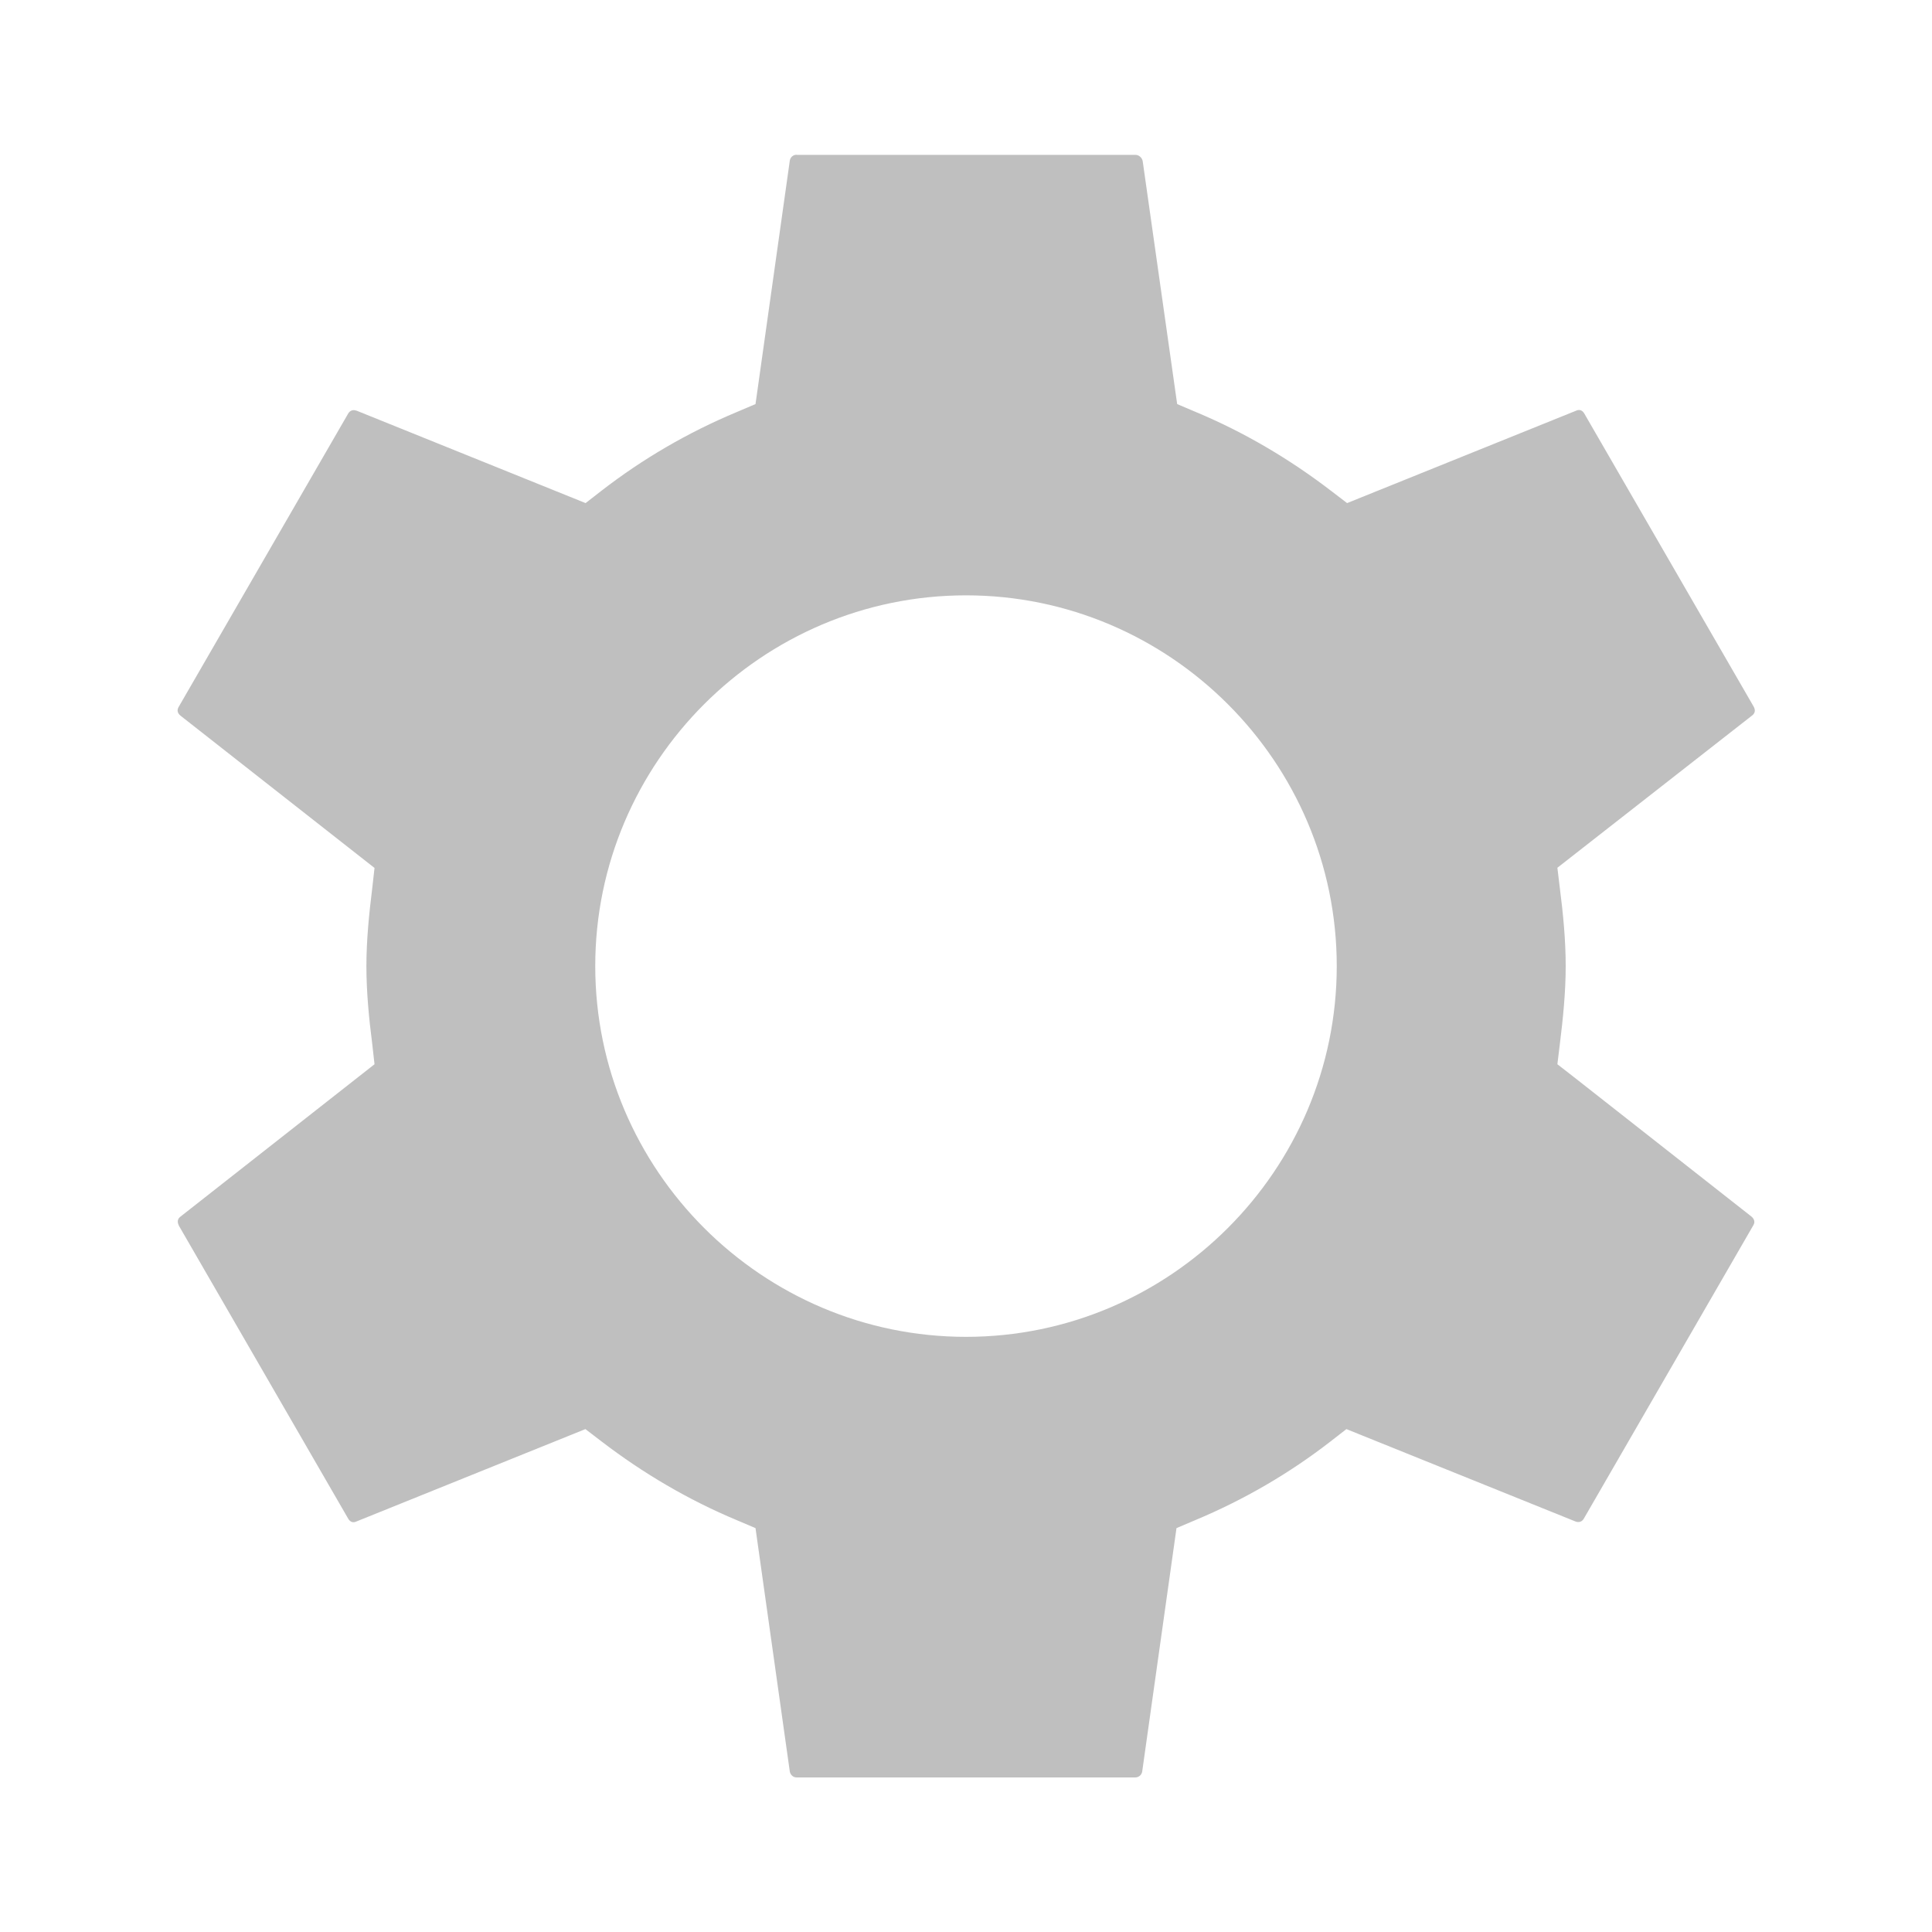 <svg width="20" height="20" version="1.1" viewBox="0 0 20 20" xmlns="http://www.w3.org/2000/svg">
  <path d="m8.246 1.602c-0.038-2e-7 -0.065 0.028-0.07 0.061l-0.355 2.52-0.193 0.082c-0.505 0.211-0.974 0.484-1.4 0.814l-0.166 0.129-2.371-0.957h-0.002c-0.033-0.012-0.065-0.003-0.084 0.029l-1.756 3.039c-0.019 0.032-0.012 0.064 0.02 0.09l2.008 1.576-0.023 0.205c-0.034 0.273-0.061 0.544-0.061 0.811 0 0.267 0.026 0.538 0.061 0.811l0.023 0.205-2.012 1.58c-0.024 0.019-0.034 0.049-0.014 0.088v0.002l1.754 3.035c0.021 0.035 0.05 0.042 0.078 0.031l2.377-0.959 0.166 0.127c0.428 0.328 0.899 0.606 1.402 0.816l0.193 0.082 0.355 2.52c0.006 0.032 0.033 0.061 0.07 0.061h3.506c0.038 0 0.067-0.028 0.072-0.061l0.355-2.52 0.193-0.082c0.505-0.211 0.974-0.484 1.4-0.814l0.166-0.129 2.373 0.957c0.033 0.012 0.065 0.003 0.084-0.029l1.756-3.039c0.019-0.032 0.01-0.064-0.021-0.09l-1.842-1.447-0.166-0.129 0.025-0.205c0.034-0.273 0.061-0.544 0.061-0.811 0-0.267-0.026-0.538-0.061-0.811l-0.025-0.207 2.018-1.578c0.025-0.02 0.036-0.05 0.014-0.09l-1.754-3.035c-0.021-0.035-0.05-0.042-0.078-0.031l-2.377 0.959-0.166-0.127c-0.428-0.328-0.897-0.606-1.4-0.816l-0.193-0.082-0.357-2.516c-0.008-0.037-0.04-0.064-0.076-0.064h-3.506zm1.754 4.561c2.112 0 3.838 1.726 3.838 3.838 0 2.112-1.726 3.838-3.838 3.838-2.112 0-3.838-1.726-3.838-3.838 0-2.112 1.726-3.838 3.838-3.838z" fill="#bfbfbf"/>
</svg>
